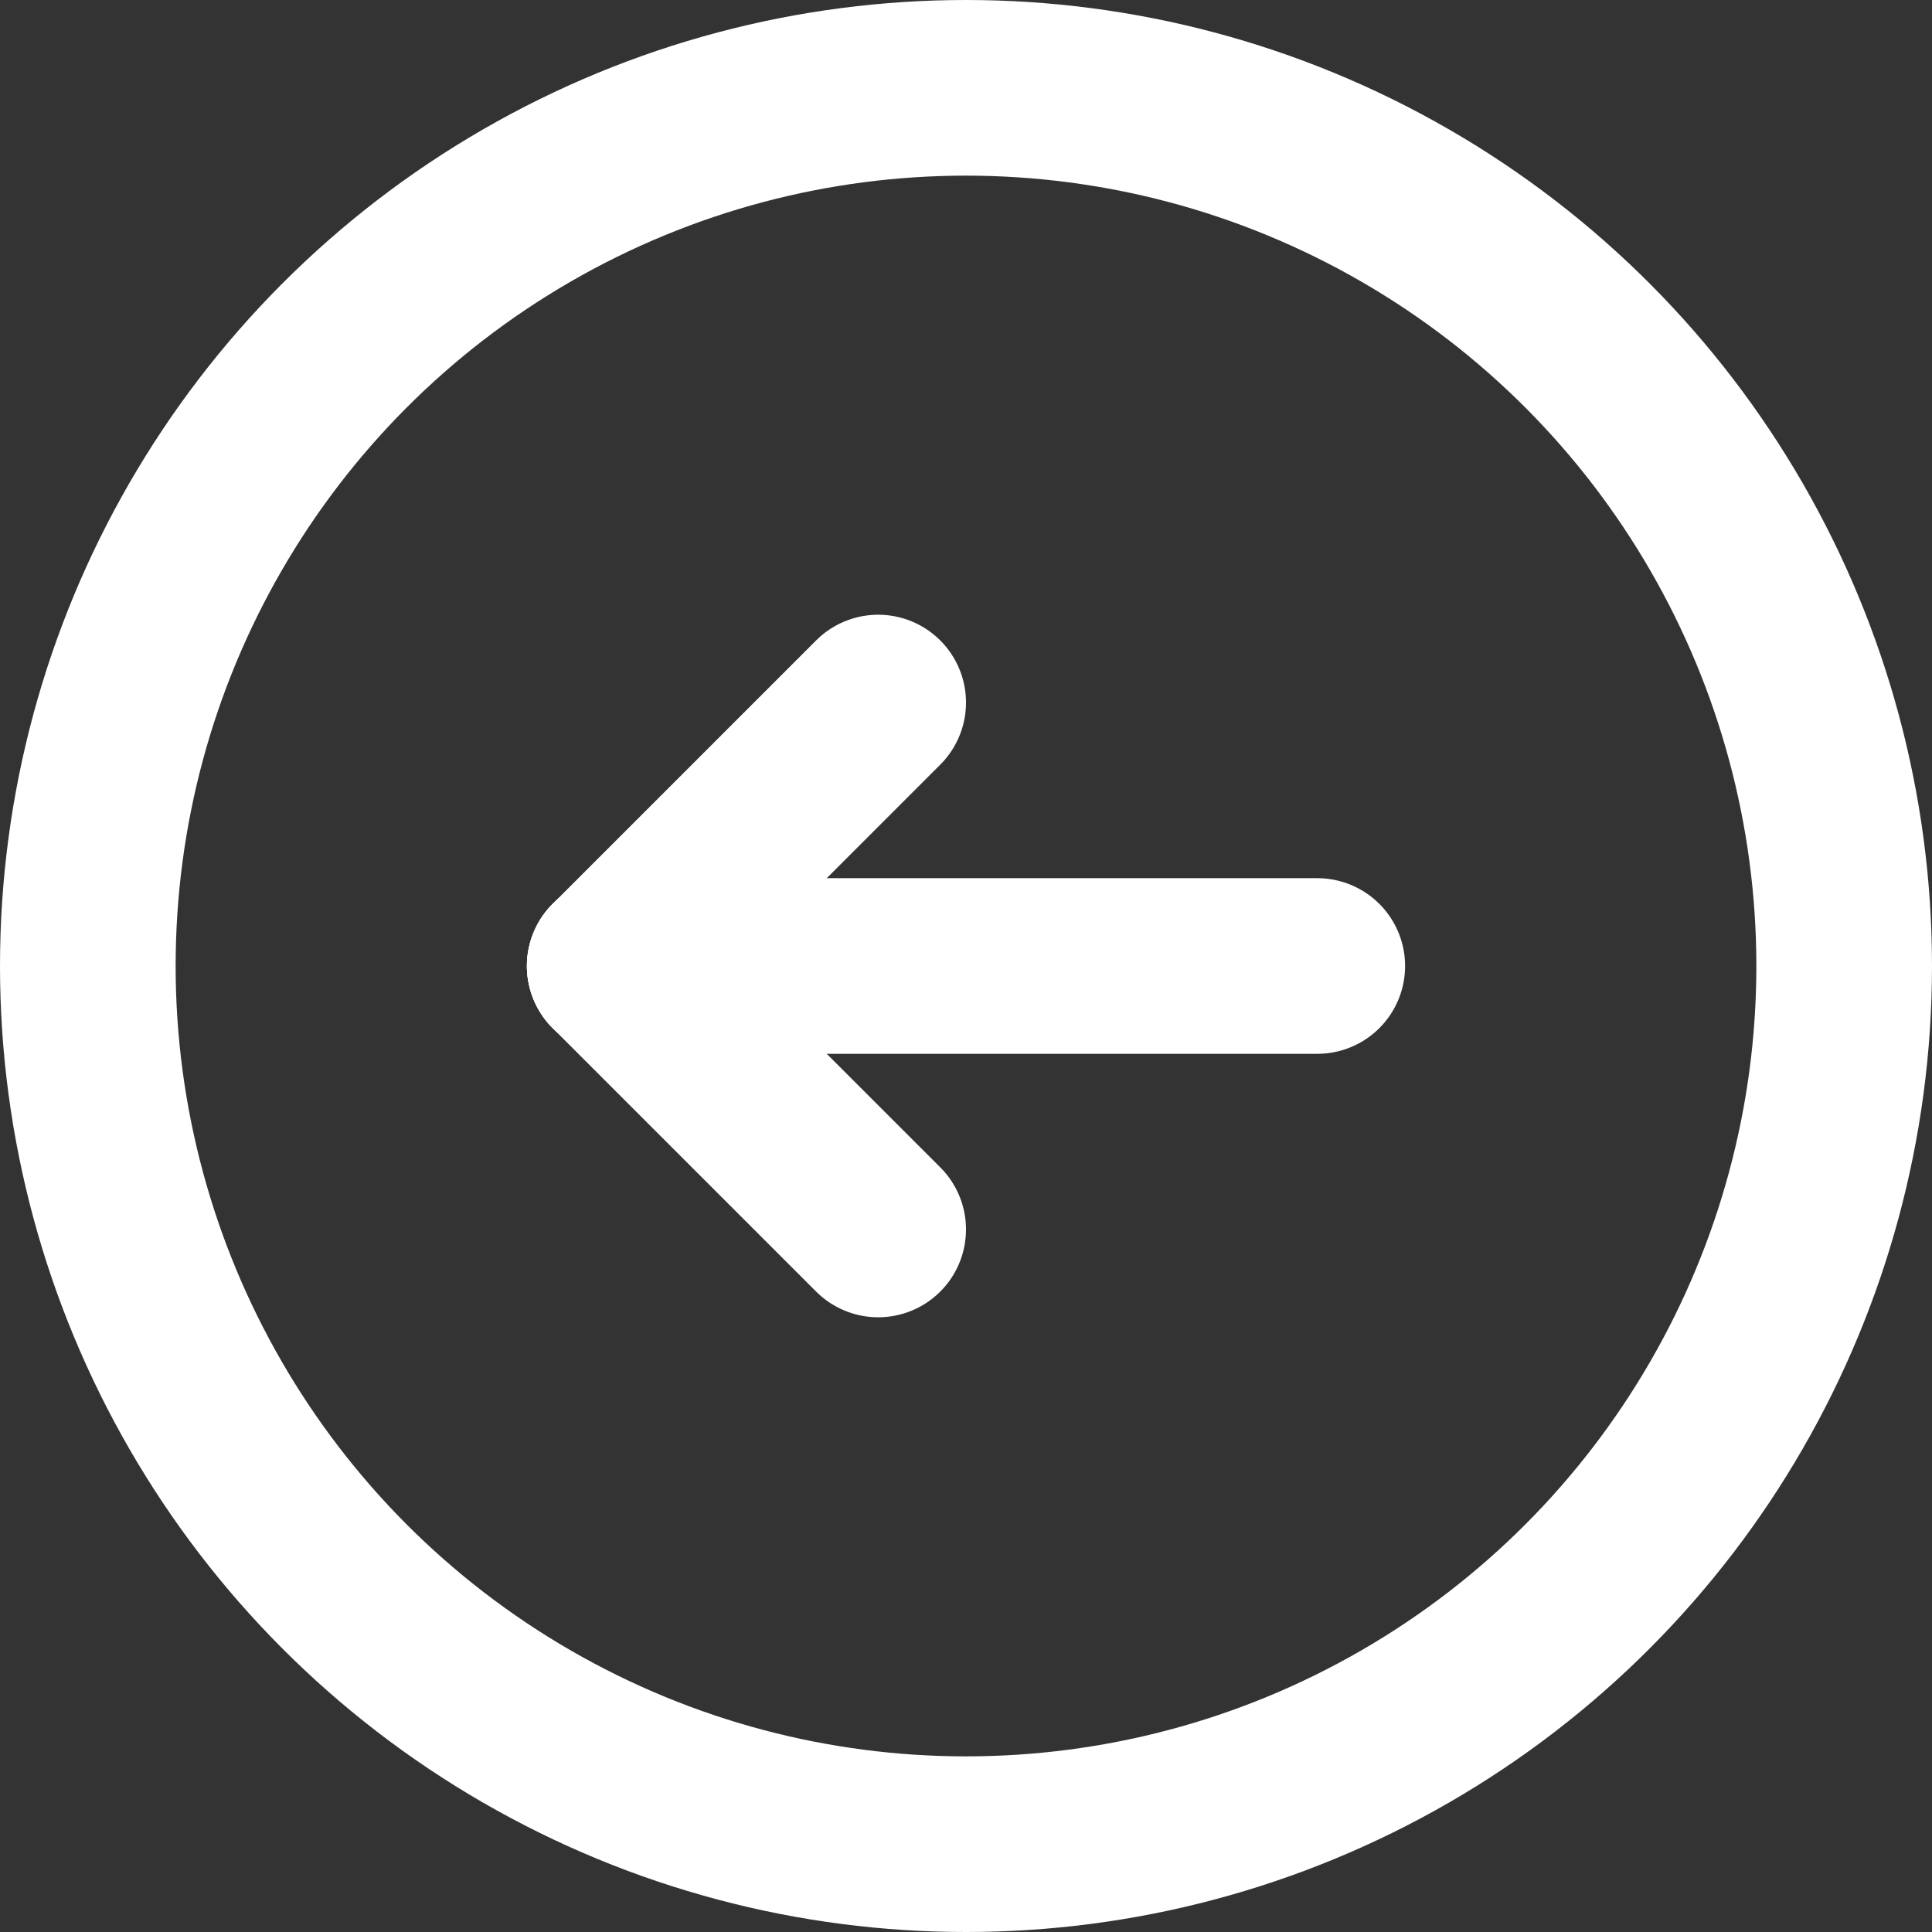 <?xml version="1.0" encoding="UTF-8"?>
<svg width="22px" height="22px" viewBox="0 0 22 22" version="1.1" xmlns="http://www.w3.org/2000/svg" xmlns:xlink="http://www.w3.org/1999/xlink">
    <rect x="0" y="0" width="22" height="22" fill="#333333" stroke="none"/>
    <title>x-circle</title>
    <g id="Klose-Visuals" stroke="none" stroke-width="1" fill="none" fill-rule="evenodd" stroke-linecap="round" stroke-linejoin="round">
        <g id="Onboarding-2" transform="translate(-17, -13)" stroke="#FFFFFF" stroke-width="2">
            <g id="x-circle" transform="translate(18, 14)">
                <circle id="Oval" cx="10" cy="10" r="10"></circle>
                <g id="Group-3" transform="translate(6, 7)">
                    <line x1="3" y1="0" x2="0" y2="3" id="Shape"></line>
                    <line x1="3" y1="6" x2="0" y2="3" id="Shape"></line>
                    <line x1="0" y1="3" x2="8" y2="3" id="Shape"></line>
                </g>
            </g>
        </g>
    </g>
</svg>